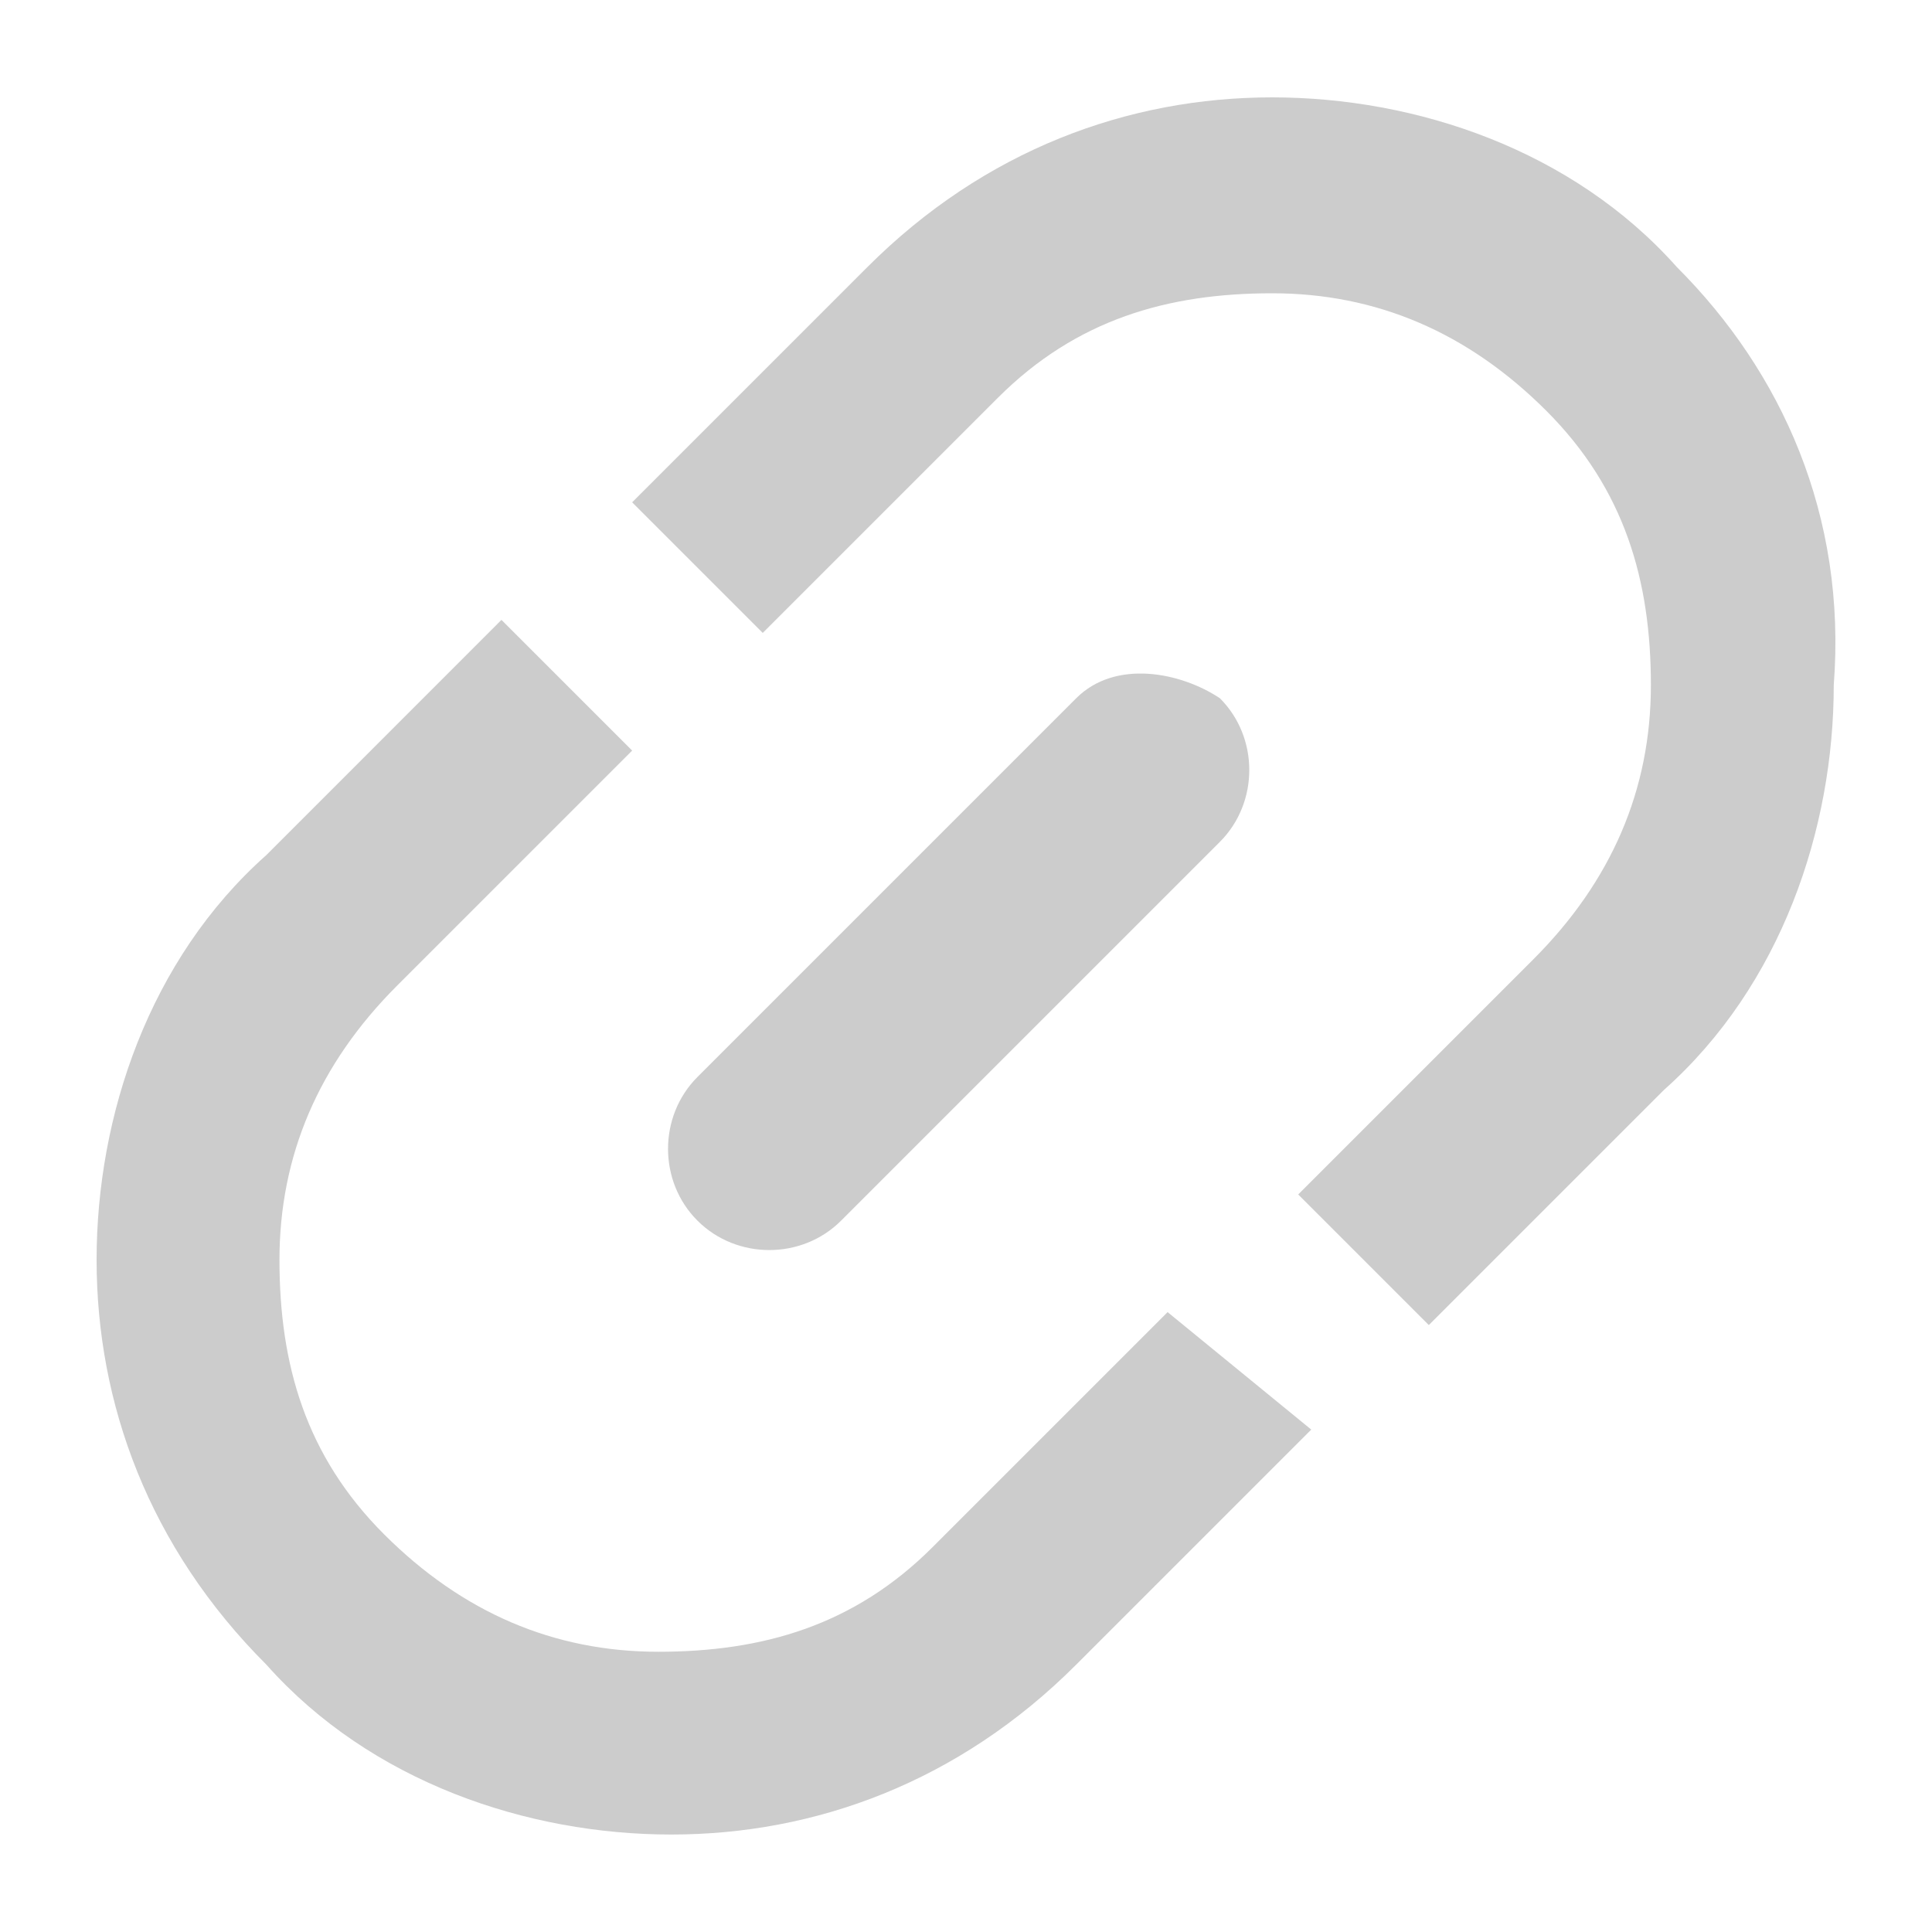 <?xml version="1.0" encoding="utf-8"?>
<!-- Generator: Adobe Illustrator 25.2.3, SVG Export Plug-In . SVG Version: 6.00 Build 0)  -->
<svg version="1.1" id="Layer_1" xmlns="http://www.w3.org/2000/svg" xmlns:xlink="http://www.w3.org/1999/xlink" x="0px" y="0px"
	 viewBox="0 0 20 20" style="enable-background:new 0 0 20 20;" xml:space="preserve">
<style type="text/css">
	.st0{fill:#CCCCCC;}
</style>
<g>
	<g>
		<path class="st0" d="M12.087,13.583l-2.434,2.434c-0.811,0.811-1.758,1.082-2.839,1.082s-2.028-0.406-2.839-1.217
			c-0.811-0.811-1.082-1.758-1.082-2.839s0.406-2.028,1.217-2.839l2.434-2.434L5.191,6.417L2.758,8.851
			C1.541,9.932,1,11.555,1,13.042s0.541,2.975,1.758,4.191c1.082,1.217,2.704,1.758,4.191,1.758s2.975-0.541,4.191-1.758
			l2.434-2.434L12.087,13.583z"/>
		<path class="st0" d="M17.36,2.766c-1.082-1.217-2.704-1.758-4.191-1.758s-2.975,0.541-4.191,1.758L6.544,5.2l1.352,1.352
			l2.434-2.434c0.811-0.811,1.758-1.082,2.839-1.082s2.028,0.406,2.839,1.217c0.811,0.811,1.082,1.758,1.082,2.839
			s-0.406,2.028-1.217,2.839l-2.434,2.434l1.352,1.352l2.434-2.434c1.217-1.082,1.758-2.704,1.758-4.191
			C19.118,5.335,18.442,3.848,17.36,2.766z"/>
	</g>
	<path class="st0" d="M11.141,7.228L7.22,11.149c-0.406,0.406-0.406,1.082,0,1.487c0.406,0.406,1.082,0.406,1.487,0l3.921-3.921
		c0.406-0.406,0.406-1.082,0-1.487C12.222,6.958,11.546,6.823,11.141,7.228"/>
</g>
</svg>
